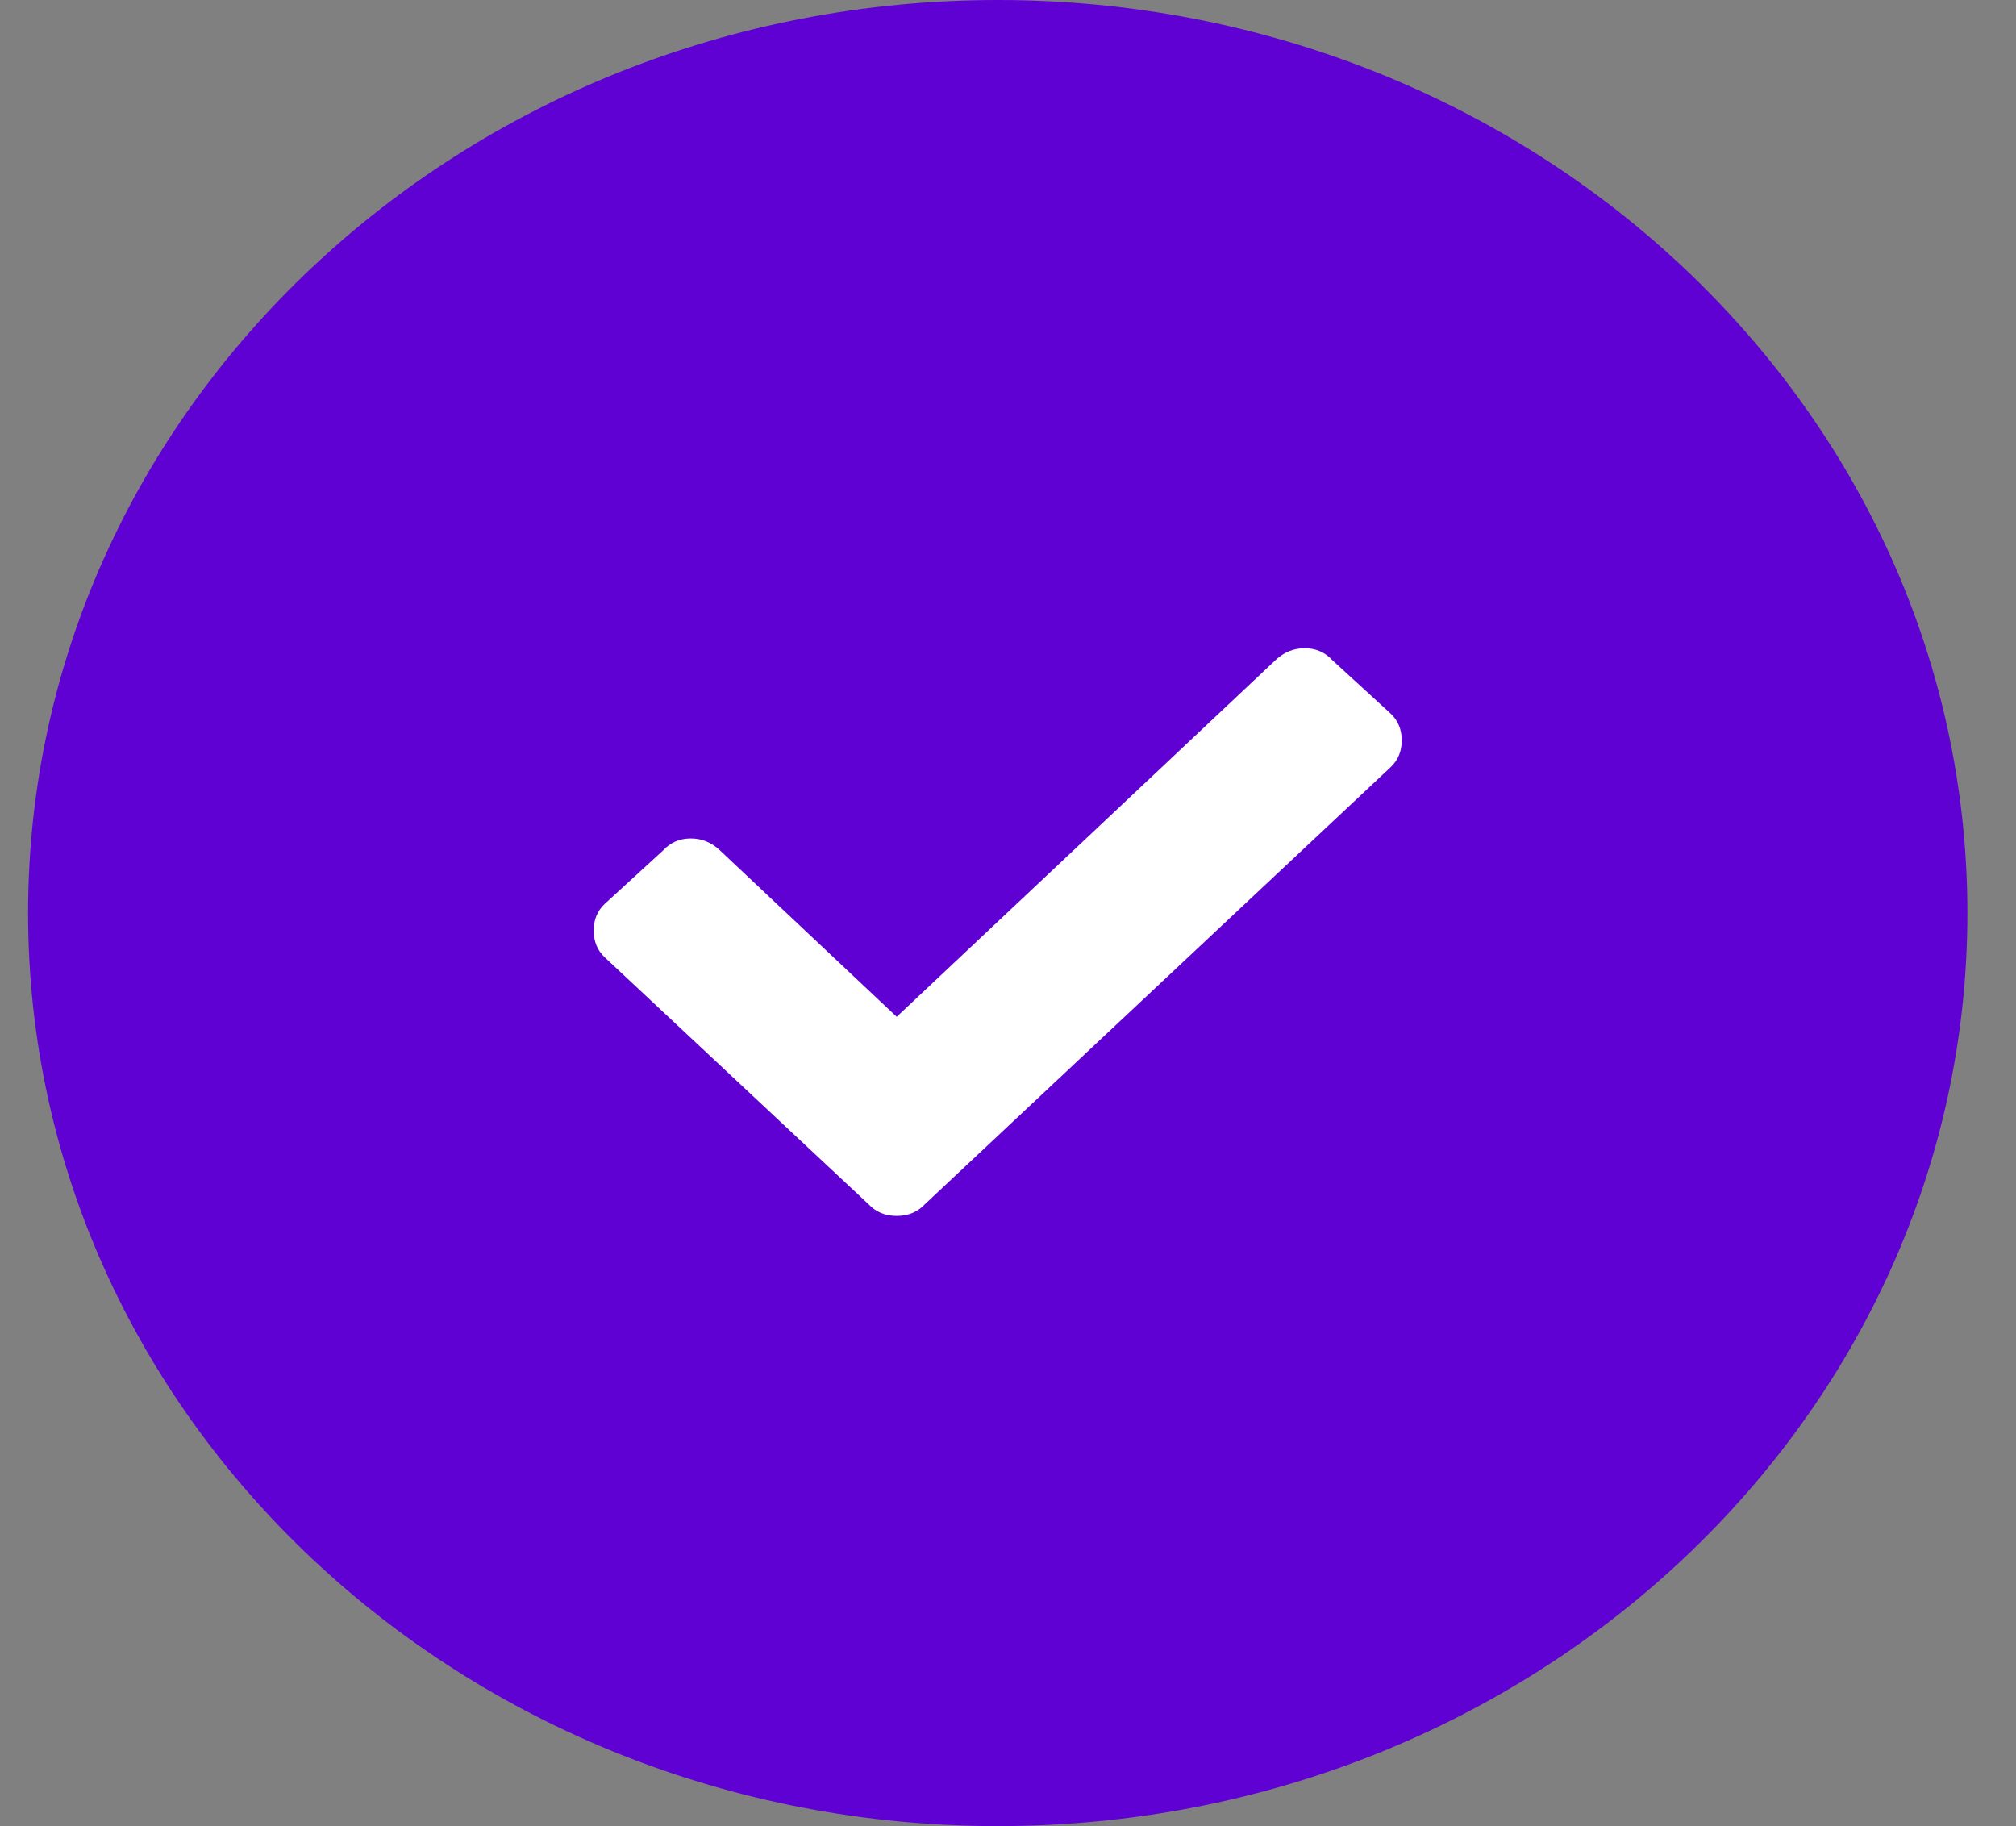 <svg width="53" height="48" viewBox="0 0 53 48" fill="none" xmlns="http://www.w3.org/2000/svg">
<rect x="0" y="0" width="53" height="48" fill="#808080" stroke="none"/>
<g id="Icon">
<path id="Oval" fill-rule="evenodd" clip-rule="evenodd" d="M26.23 48C40.309 48 51.722 37.255 51.722 24C51.722 10.745 40.309 0 26.23 0C12.151 0 0.738 10.745 0.738 24C0.738 37.255 12.151 48 26.23 48Z" fill="#6001D3"/>
<path id="Icon_2" d="M22.828 31.648L15.899 25.164C15.705 24.982 15.608 24.747 15.608 24.461C15.608 24.174 15.705 23.94 15.899 23.758L17.434 22.352C17.627 22.143 17.869 22.039 18.16 22.039C18.45 22.039 18.706 22.143 18.927 22.352L23.574 26.727L33.532 17.352C33.753 17.143 34.009 17.039 34.3 17.039C34.59 17.039 34.832 17.143 35.026 17.352L36.561 18.758C36.755 18.94 36.851 19.174 36.851 19.461C36.851 19.747 36.755 19.982 36.561 20.164L24.321 31.648C24.128 31.857 23.879 31.961 23.574 31.961C23.27 31.961 23.021 31.857 22.828 31.648Z" fill="white"/>
</g>
</svg>
